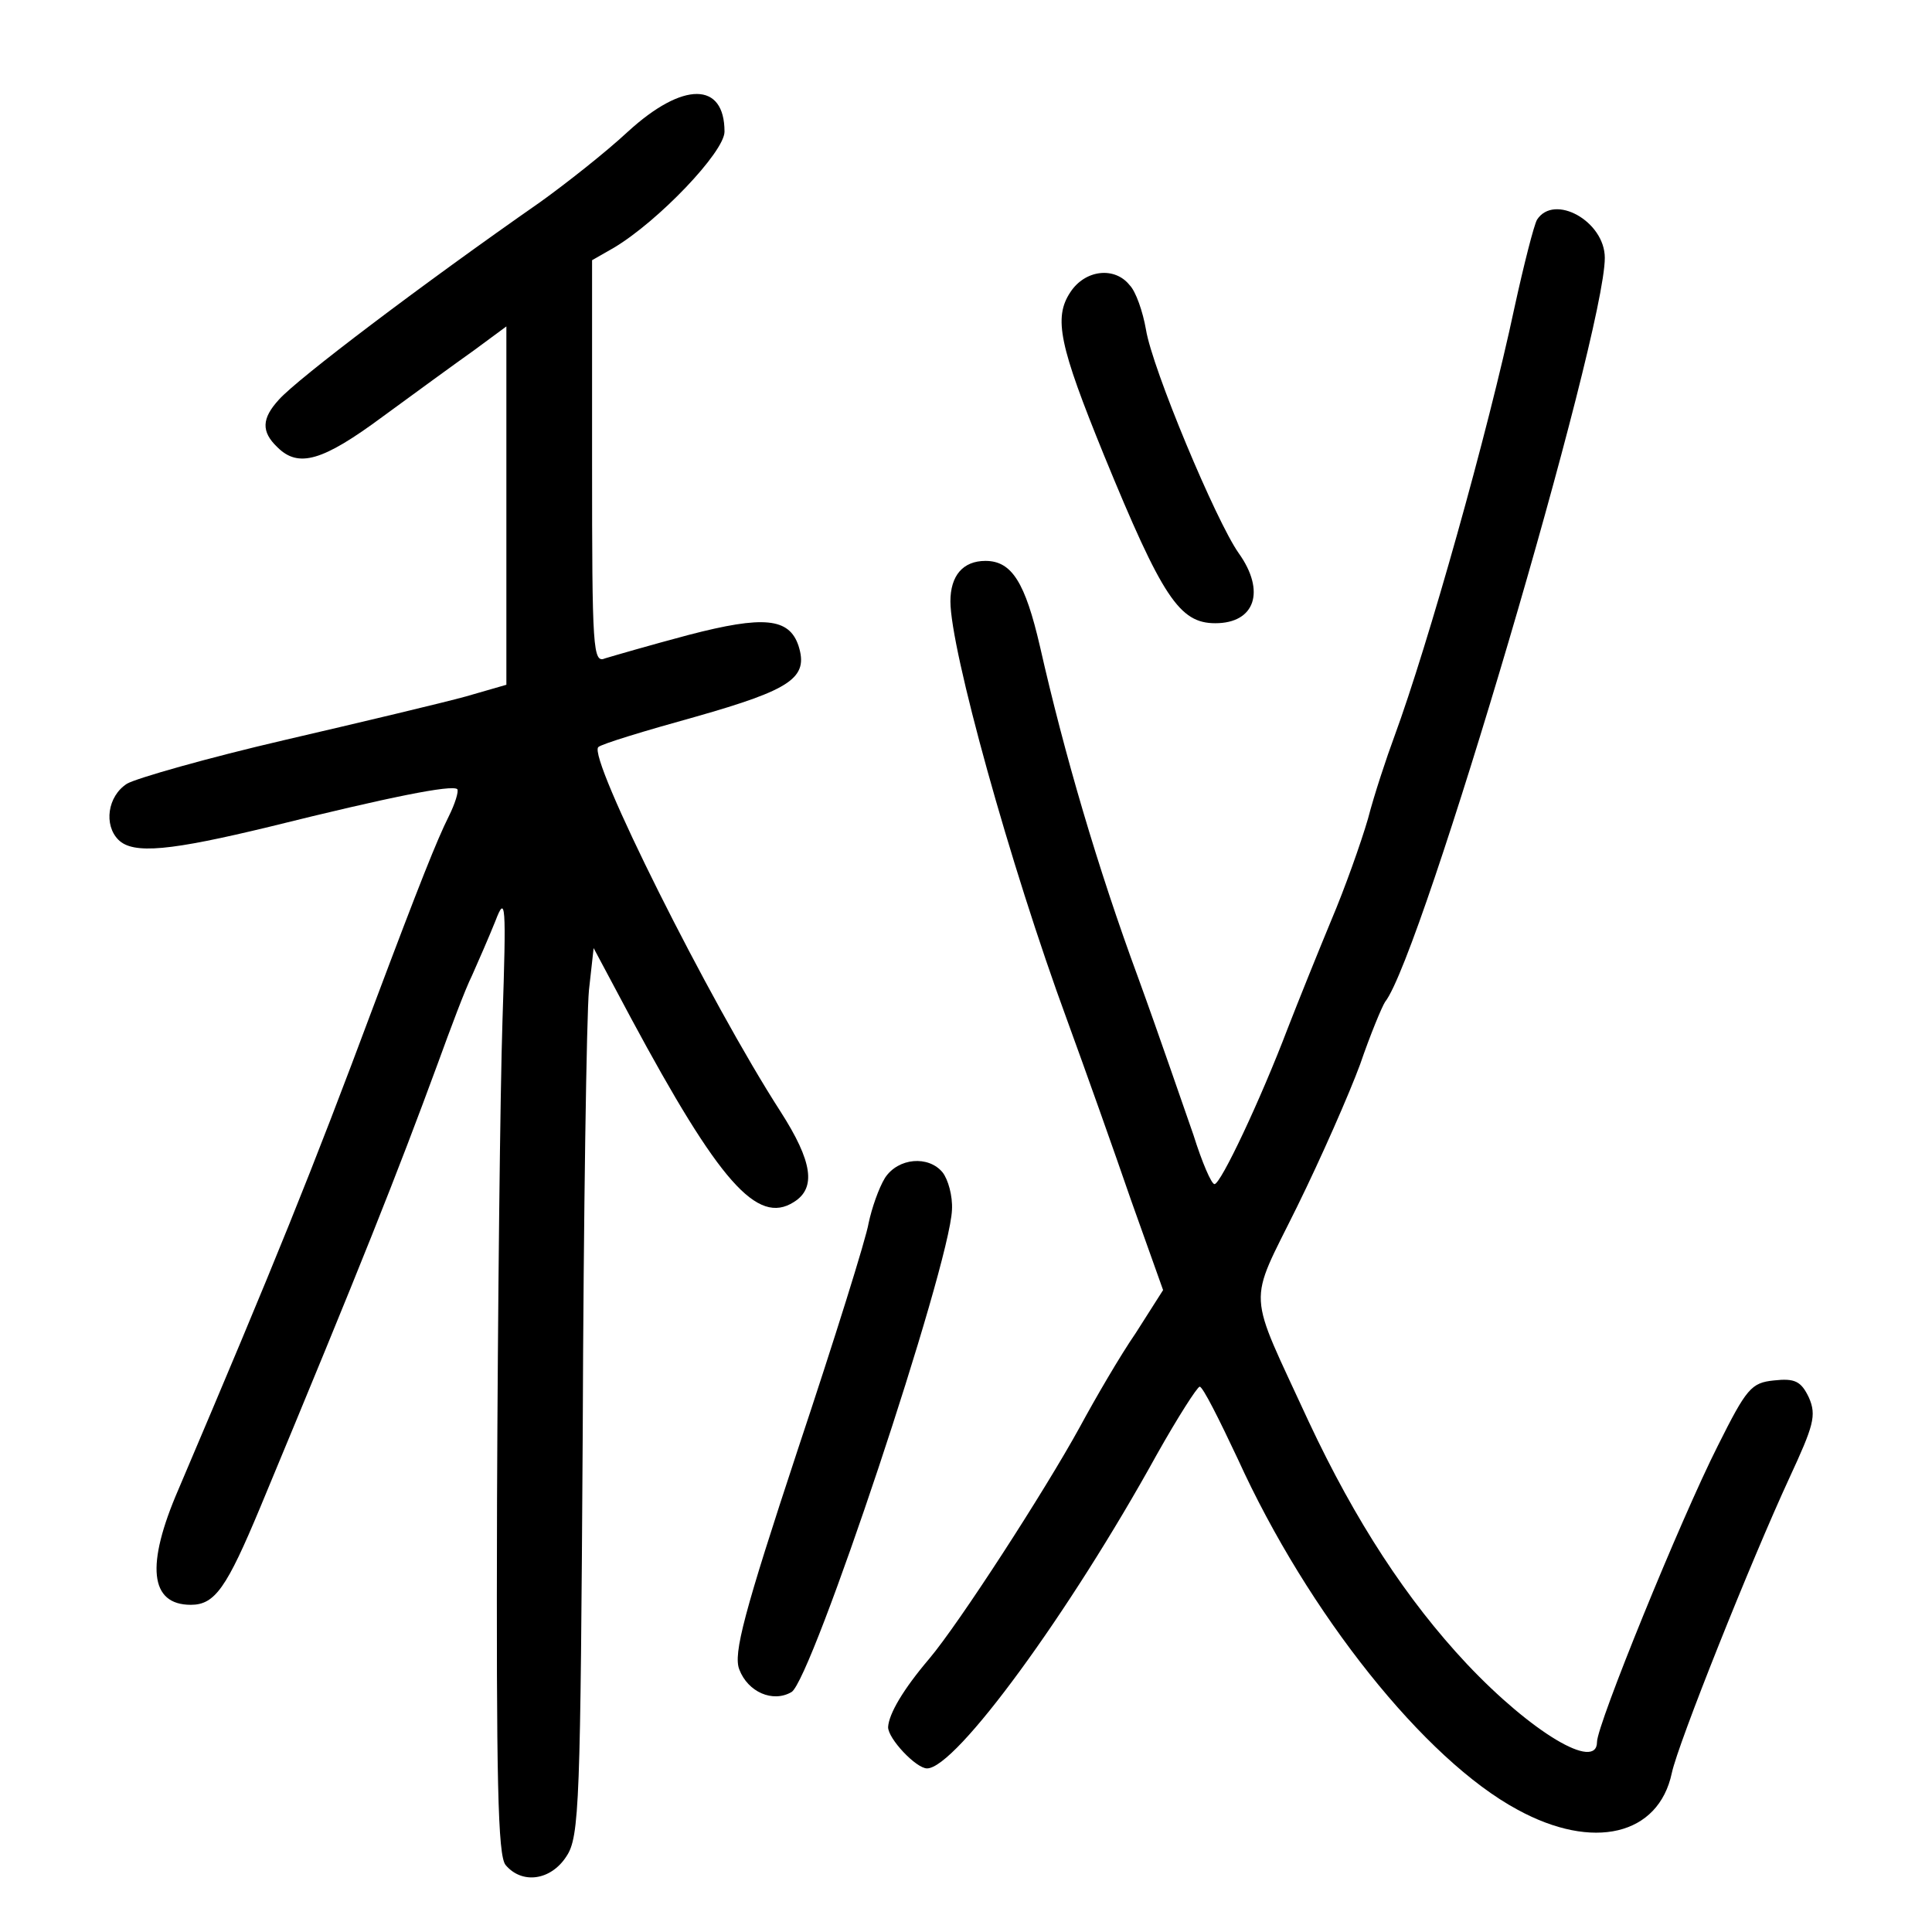 <?xml version="1.0" standalone="no"?>
<!DOCTYPE svg PUBLIC "-//W3C//DTD SVG 20010904//EN"
 "http://www.w3.org/TR/2001/REC-SVG-20010904/DTD/svg10.dtd">
<svg version="1.0" xmlns="http://www.w3.org/2000/svg"
 width="248pt" height="248pt" viewBox="0 0 248 248"
 preserveAspectRatio="xMidYMid meet">
<g transform="translate(0,248) scale(0.1,-0.1)"
fill="#000000" stroke="none">
<path d="M806 2311 c-29 -27 -80 -67 -112 -90 -152 -106 -312 -227 -336 -254
-22 -24 -23 -41 -2 -61 27 -27 58 -18 135 39 41 30 93 68 117 85 l42 31 0
-230 0 -230 -52 -15 c-29 -8 -134 -33 -233 -56 -99 -23 -190 -49 -202 -56 -25
-16 -30 -53 -11 -72 19 -19 67 -14 195 17 153 38 233 54 240 48 2 -3 -3 -19
-11 -35 -15 -30 -37 -85 -96 -242 -81 -217 -126 -328 -251 -622 -42 -97 -37
-148 16 -148 31 0 46 22 89 125 131 315 175 426 228 570 16 44 35 95 44 113 8
18 22 50 30 70 13 34 14 23 9 -128 -3 -91 -6 -368 -7 -617 -1 -359 1 -455 11
-467 21 -25 58 -20 78 11 17 25 18 69 21 543 1 283 5 539 8 569 l6 54 48 -90
c113 -210 162 -266 209 -236 29 18 24 52 -17 116 -91 141 -248 455 -234 468 4
4 60 21 125 39 123 35 145 50 132 91 -12 36 -45 39 -141 14 -49 -13 -97 -27
-107 -30 -16 -7 -17 10 -17 252 l0 259 28 16 c57 34 142 123 142 149 0 64 -53
65 -124 0z"/>
<path d="M1973 2198 c-4 -7 -17 -58 -29 -113 -34 -160 -111 -433 -154 -550
-10 -27 -26 -75 -34 -106 -9 -31 -30 -90 -47 -130 -17 -41 -42 -103 -56 -139
-35 -92 -86 -200 -94 -200 -4 0 -16 28 -27 63 -12 34 -43 125 -71 202 -52 141
-95 288 -126 425 -19 82 -36 110 -70 110 -29 0 -45 -19 -45 -52 0 -61 76 -337
150 -538 23 -63 60 -167 82 -231 l41 -115 -35 -55 c-20 -29 -52 -84 -72 -121
-45 -82 -155 -252 -193 -297 -34 -40 -52 -71 -53 -88 0 -15 36 -53 50 -53 37
0 183 200 295 403 27 48 52 87 55 87 4 0 25 -42 49 -93 90 -198 240 -386 359
-450 97 -53 181 -33 198 47 8 38 102 273 151 379 31 67 35 80 25 103 -10 21
-18 25 -45 22 -29 -3 -35 -10 -72 -84 -48 -95 -155 -358 -155 -380 0 -38 -84
12 -167 100 -77 82 -143 183 -203 311 -80 174 -79 146 -15 276 31 63 67 145
81 183 13 38 28 74 32 80 47 59 282 857 282 955 0 47 -65 83 -87 49z"/>
<path d="M1374 2105 c-22 -33 -14 -69 43 -209 75 -183 97 -216 143 -216 51 0
65 41 30 90 -29 41 -111 237 -119 287 -4 23 -13 49 -21 57 -19 24 -57 20 -76
-9z"/>
<path d="M1136 968 c-8 -13 -17 -39 -21 -58 -3 -19 -44 -150 -91 -291 -69
-209 -83 -262 -75 -282 11 -29 43 -43 67 -29 26 15 203 546 206 619 1 18 -5
39 -12 48 -18 22 -57 19 -74 -7z"/>
</g>
</svg>
